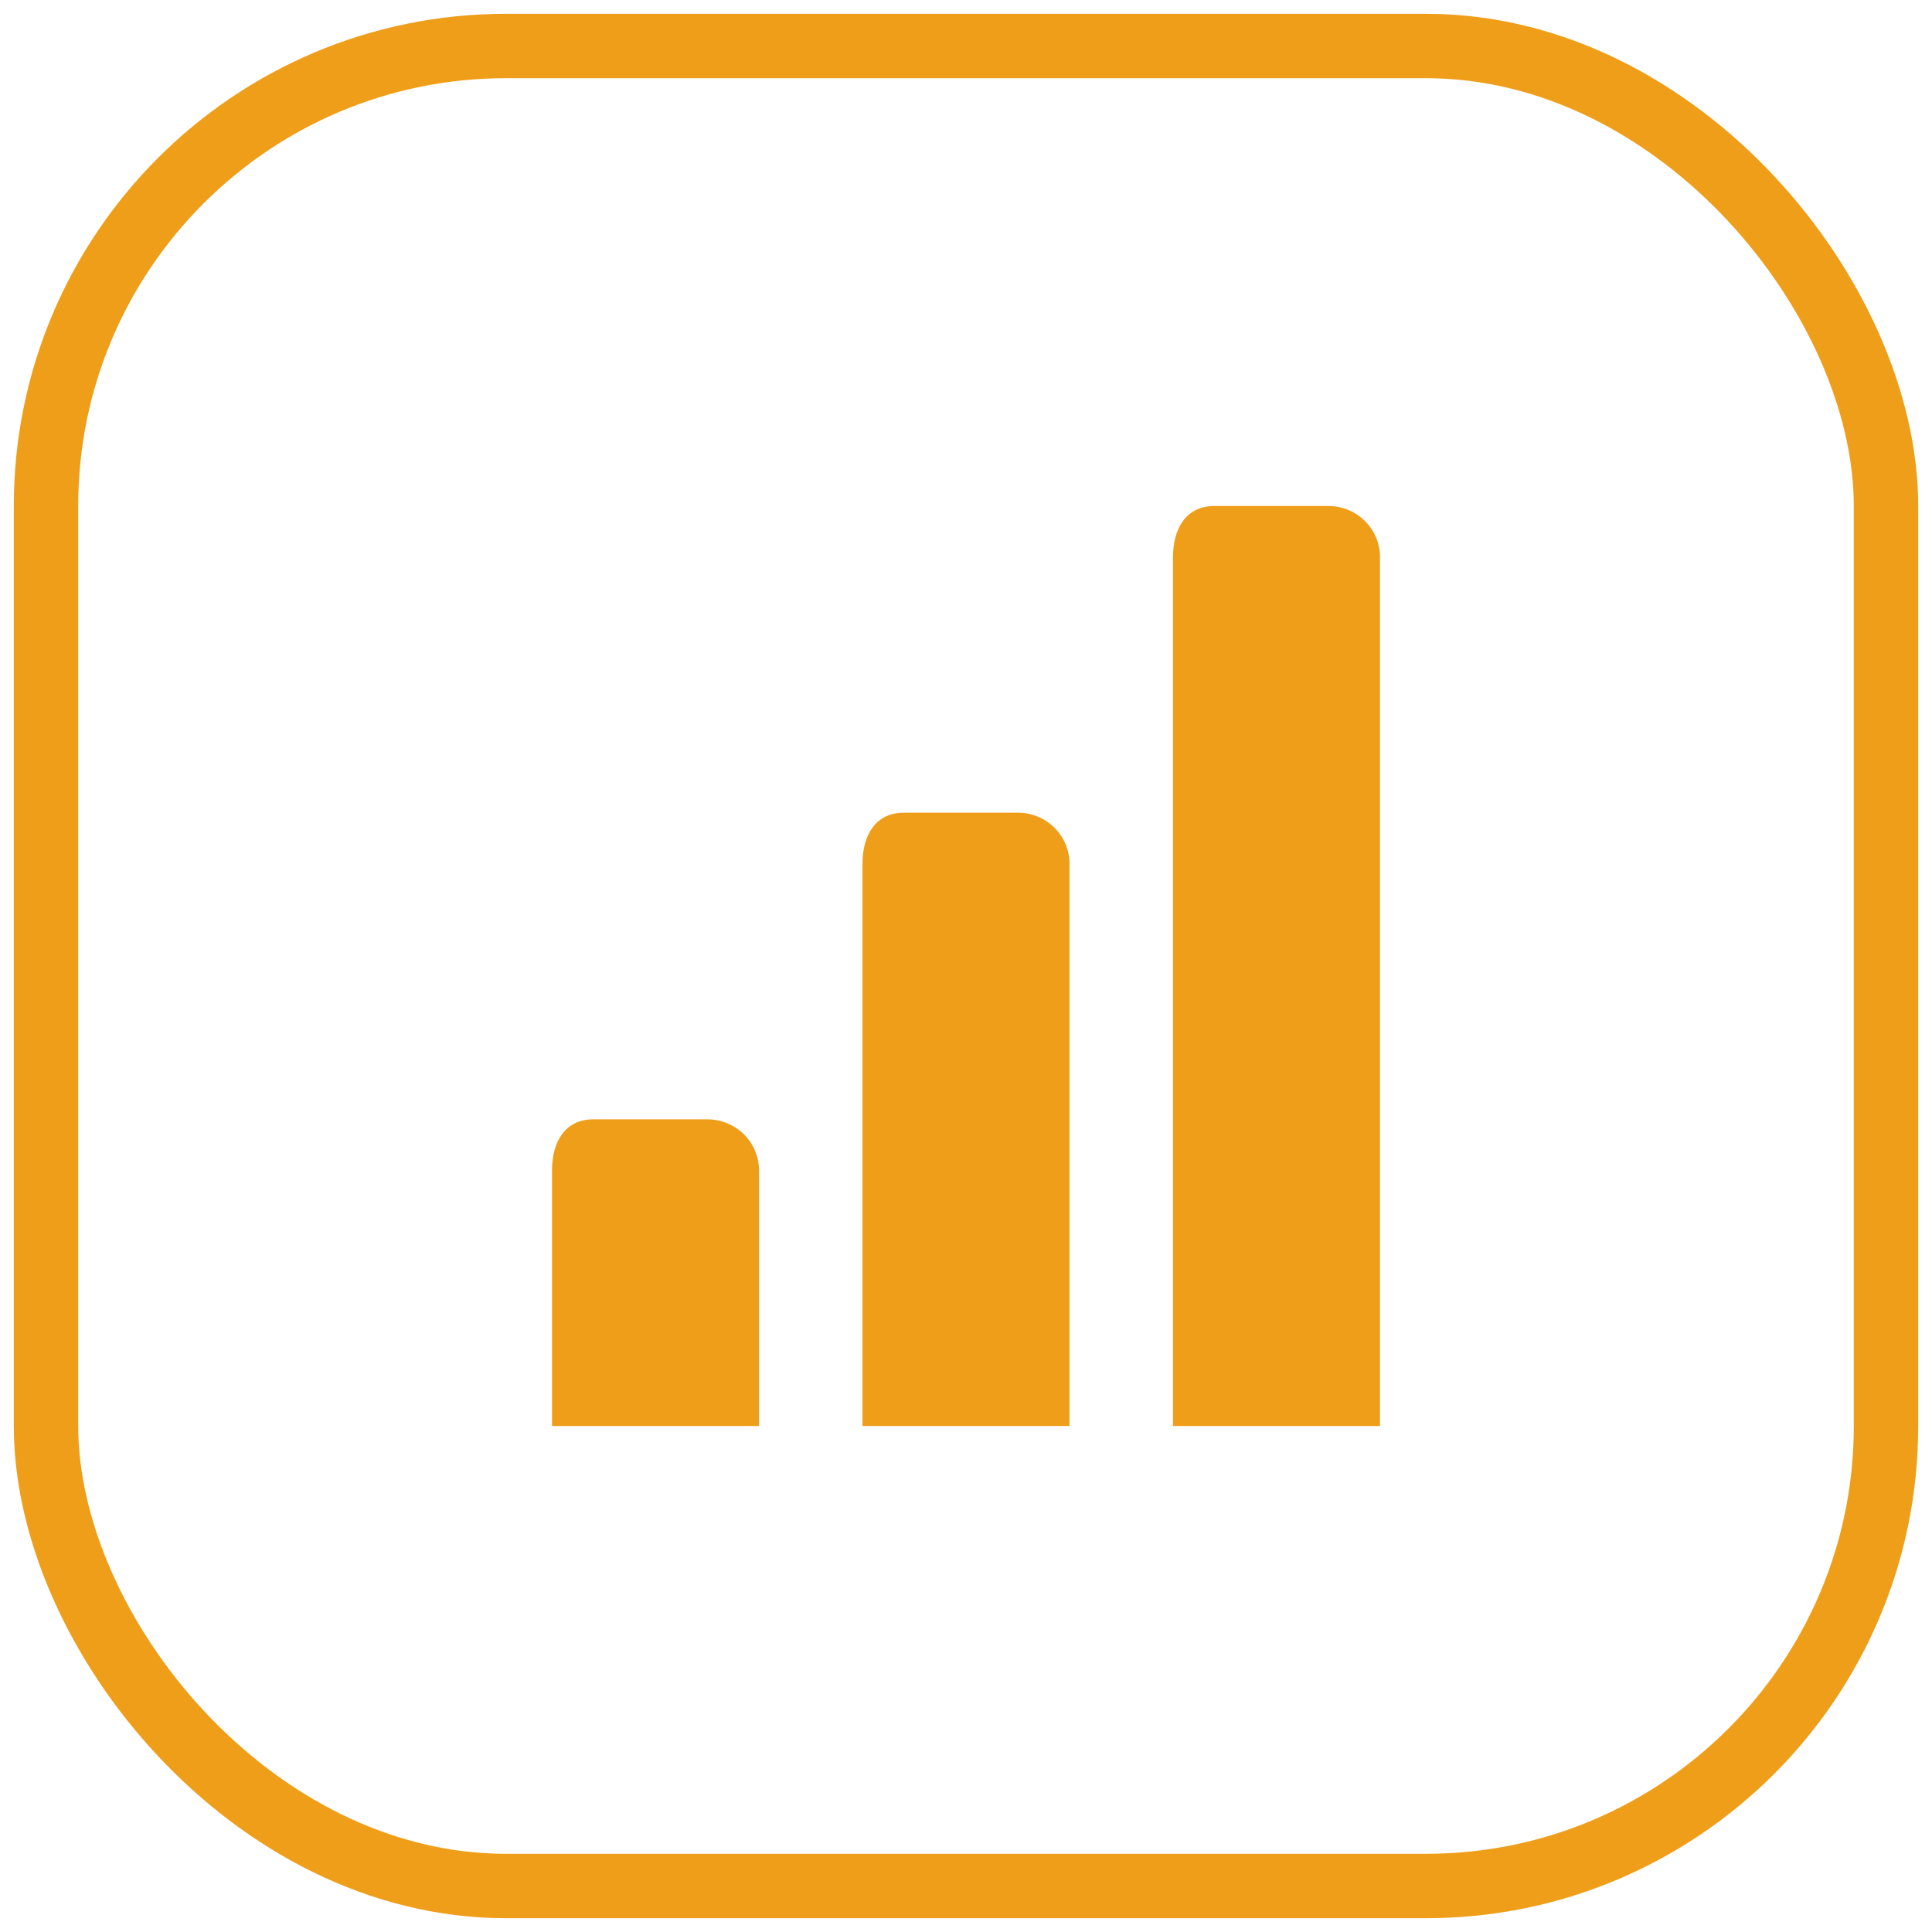 <?xml version="1.0" encoding="UTF-8" standalone="no"?>
<svg width="42px" height="42px" viewBox="0 0 42 42" version="1.1" xmlns="http://www.w3.org/2000/svg" xmlns:xlink="http://www.w3.org/1999/xlink" xmlns:sketch="http://www.bohemiancoding.com/sketch/ns">
    <!-- Generator: Sketch 3.2.2 (9983) - http://www.bohemiancoding.com/sketch -->
    <title>Voir TOut</title>
    <desc>Created with Sketch.</desc>
    <defs></defs>
    <g id="Page-1" stroke="none" stroke-width="1" fill="none" fill-rule="evenodd" sketch:type="MSPage">
        <g id="APP---Profil-Uploads" sketch:type="MSArtboardGroup" transform="translate(-1119, -682)">
            <g id="Center" sketch:type="MSLayerGroup" transform="translate(260, 72)">
                <g id="ABONNÉS" transform="translate(0, 325)" sketch:type="MSShapeGroup">
                    <g id="Up1" transform="translate(0, 221)">
                        <g id="Voir-TOut" transform="translate(860, 65)">
                            <rect id="Rectangle-332" stroke="#EF9E19" stroke-width="1.4" x="0" y="0" width="40" height="40" rx="10"></rect>
                            <path d="M14.375,23.333 L11.9,23.333 C11.279,23.333 11,23.829 11,24.444 L11,30 L15.5,30 L15.5,24.444 C15.5,23.829 14.996,23.333 14.375,23.333 L14.375,23.333 Z M21.125,16.667 L18.65,16.667 C18.029,16.667 17.75,17.162 17.75,17.778 L17.75,30 L22.25,30 L22.25,17.778 C22.25,17.162 21.746,16.667 21.125,16.667 L21.125,16.667 Z M27.875,10 L25.4,10 C24.779,10 24.5,10.496 24.5,11.111 L24.5,30 L29,30 L29,11.111 C29,10.496 28.496,10 27.875,10 L27.875,10 Z" id="Fill-275" fill="#EF9E19"></path>
                        </g>
                    </g>
                </g>
            </g>
        </g>
    </g>
</svg>